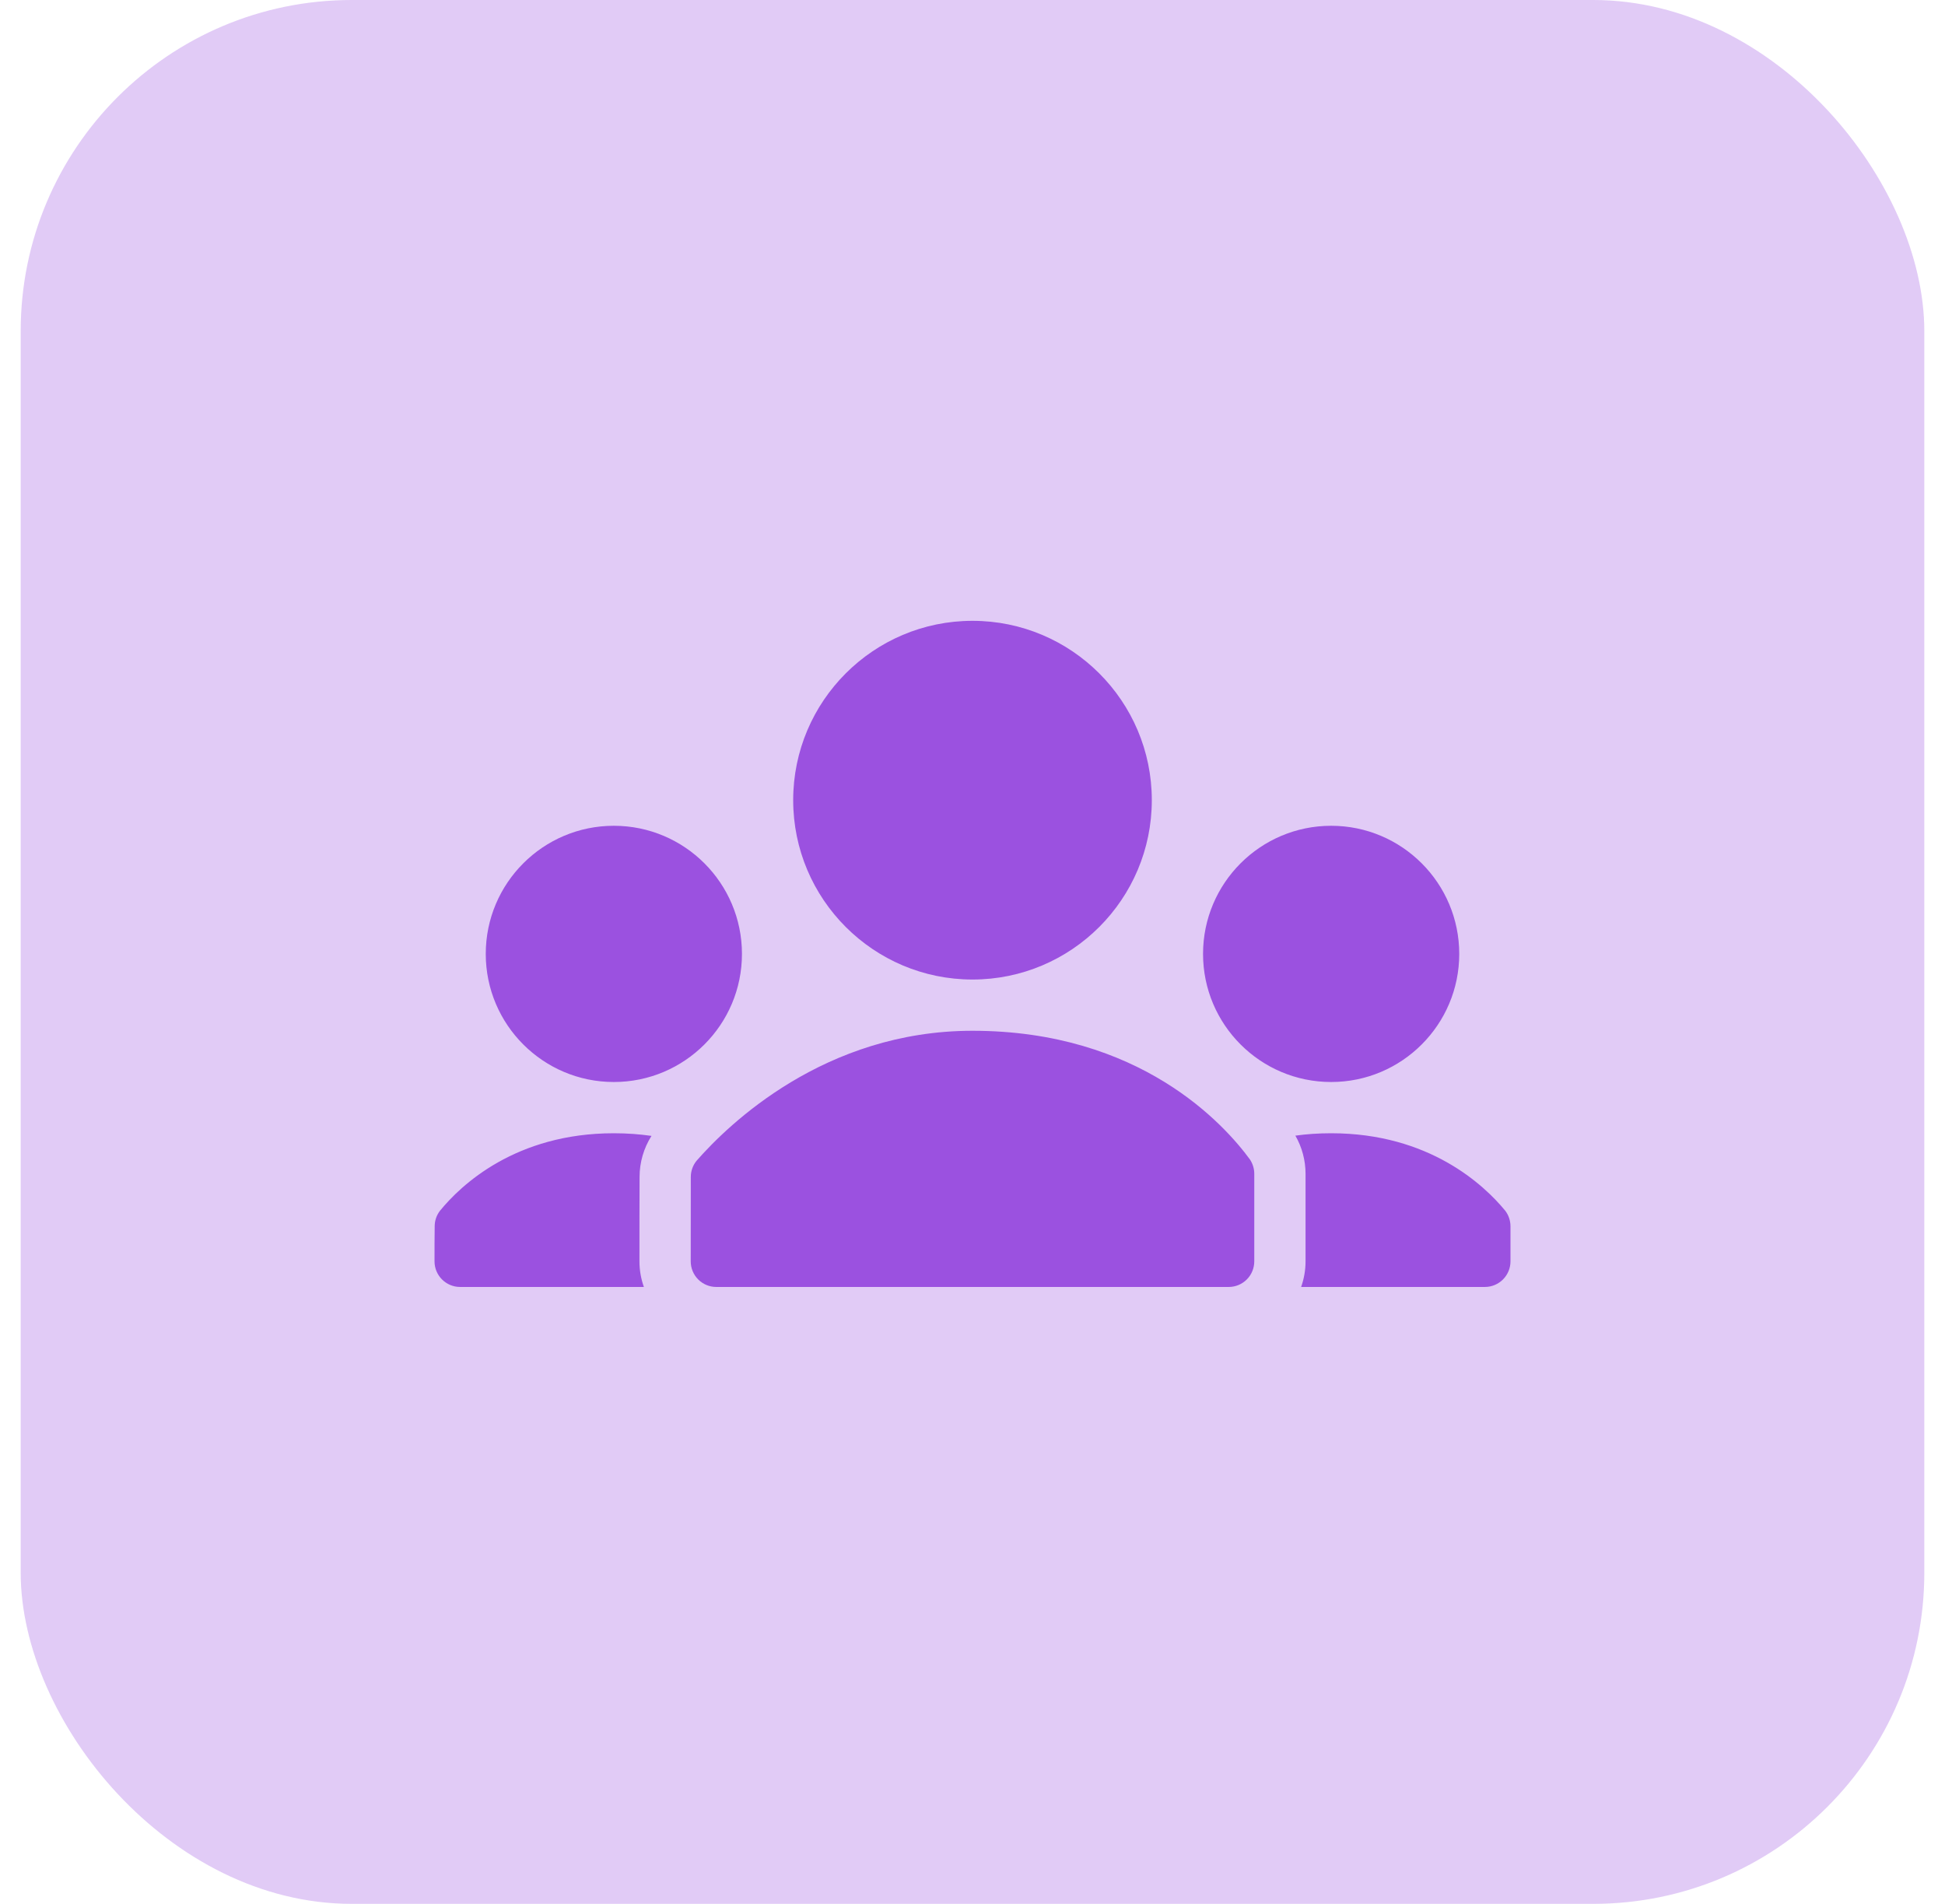 <svg width="47" height="46" viewBox="0 0 47 46" fill="none" xmlns="http://www.w3.org/2000/svg">
<rect x="0.5" width="46" height="46" rx="8" fill="#9B51E0" fill-opacity="0.3"/>
<g clip-path="url(#clip0)">
<path fill-rule="evenodd" clip-rule="evenodd" d="M15.743 27.445C15.458 27.404 15.155 27.381 14.833 27.381C12.462 27.381 11.138 28.632 10.631 29.255C10.548 29.363 10.504 29.494 10.504 29.629C10.504 29.633 10.504 29.637 10.504 29.64C10.5 29.869 10.5 30.172 10.5 30.476C10.5 30.818 10.777 31.095 11.119 31.095H15.559C15.489 30.898 15.452 30.689 15.452 30.476C15.452 29.772 15.452 28.932 15.455 28.436C15.455 28.084 15.556 27.74 15.743 27.445ZM29.691 31.095H17.309C17.145 31.095 16.988 31.03 16.872 30.914C16.756 30.798 16.691 30.64 16.691 30.476C16.691 29.774 16.691 28.938 16.693 28.44C16.693 28.439 16.693 28.438 16.693 28.436C16.693 28.294 16.742 28.157 16.832 28.046C17.601 27.169 19.922 24.905 23.5 24.905C27.55 24.905 29.583 27.165 30.206 28.017C30.274 28.122 30.309 28.24 30.309 28.361V30.476C30.309 30.64 30.244 30.798 30.128 30.914C30.012 31.03 29.855 31.095 29.691 31.095ZM31.441 31.095H35.881C36.223 31.095 36.5 30.818 36.5 30.476V29.629C36.5 29.492 36.455 29.359 36.372 29.251C35.862 28.632 34.537 27.381 32.167 27.381C31.861 27.381 31.574 27.401 31.302 27.439C31.463 27.719 31.548 28.037 31.548 28.362V30.476C31.548 30.689 31.511 30.898 31.441 31.095ZM14.833 19.952C13.125 19.952 11.738 21.339 11.738 23.048C11.738 24.756 13.125 26.143 14.833 26.143C16.542 26.143 17.929 24.756 17.929 23.048C17.929 21.339 16.542 19.952 14.833 19.952ZM32.167 19.952C30.458 19.952 29.071 21.339 29.071 23.048C29.071 24.756 30.458 26.143 32.167 26.143C33.875 26.143 35.262 24.756 35.262 23.048C35.262 21.339 33.875 19.952 32.167 19.952ZM23.5 15C21.109 15 19.167 16.942 19.167 19.333C19.167 21.725 21.109 23.667 23.5 23.667C25.891 23.667 27.833 21.725 27.833 19.333C27.833 16.942 25.891 15 23.5 15Z" fill="#9B51E0"/>
</g>
<defs>
<clipPath id="clip0">
<rect width="26" height="16.095" fill="white" transform="translate(10.5 15)"/>
</clipPath>
</defs>
</svg>
